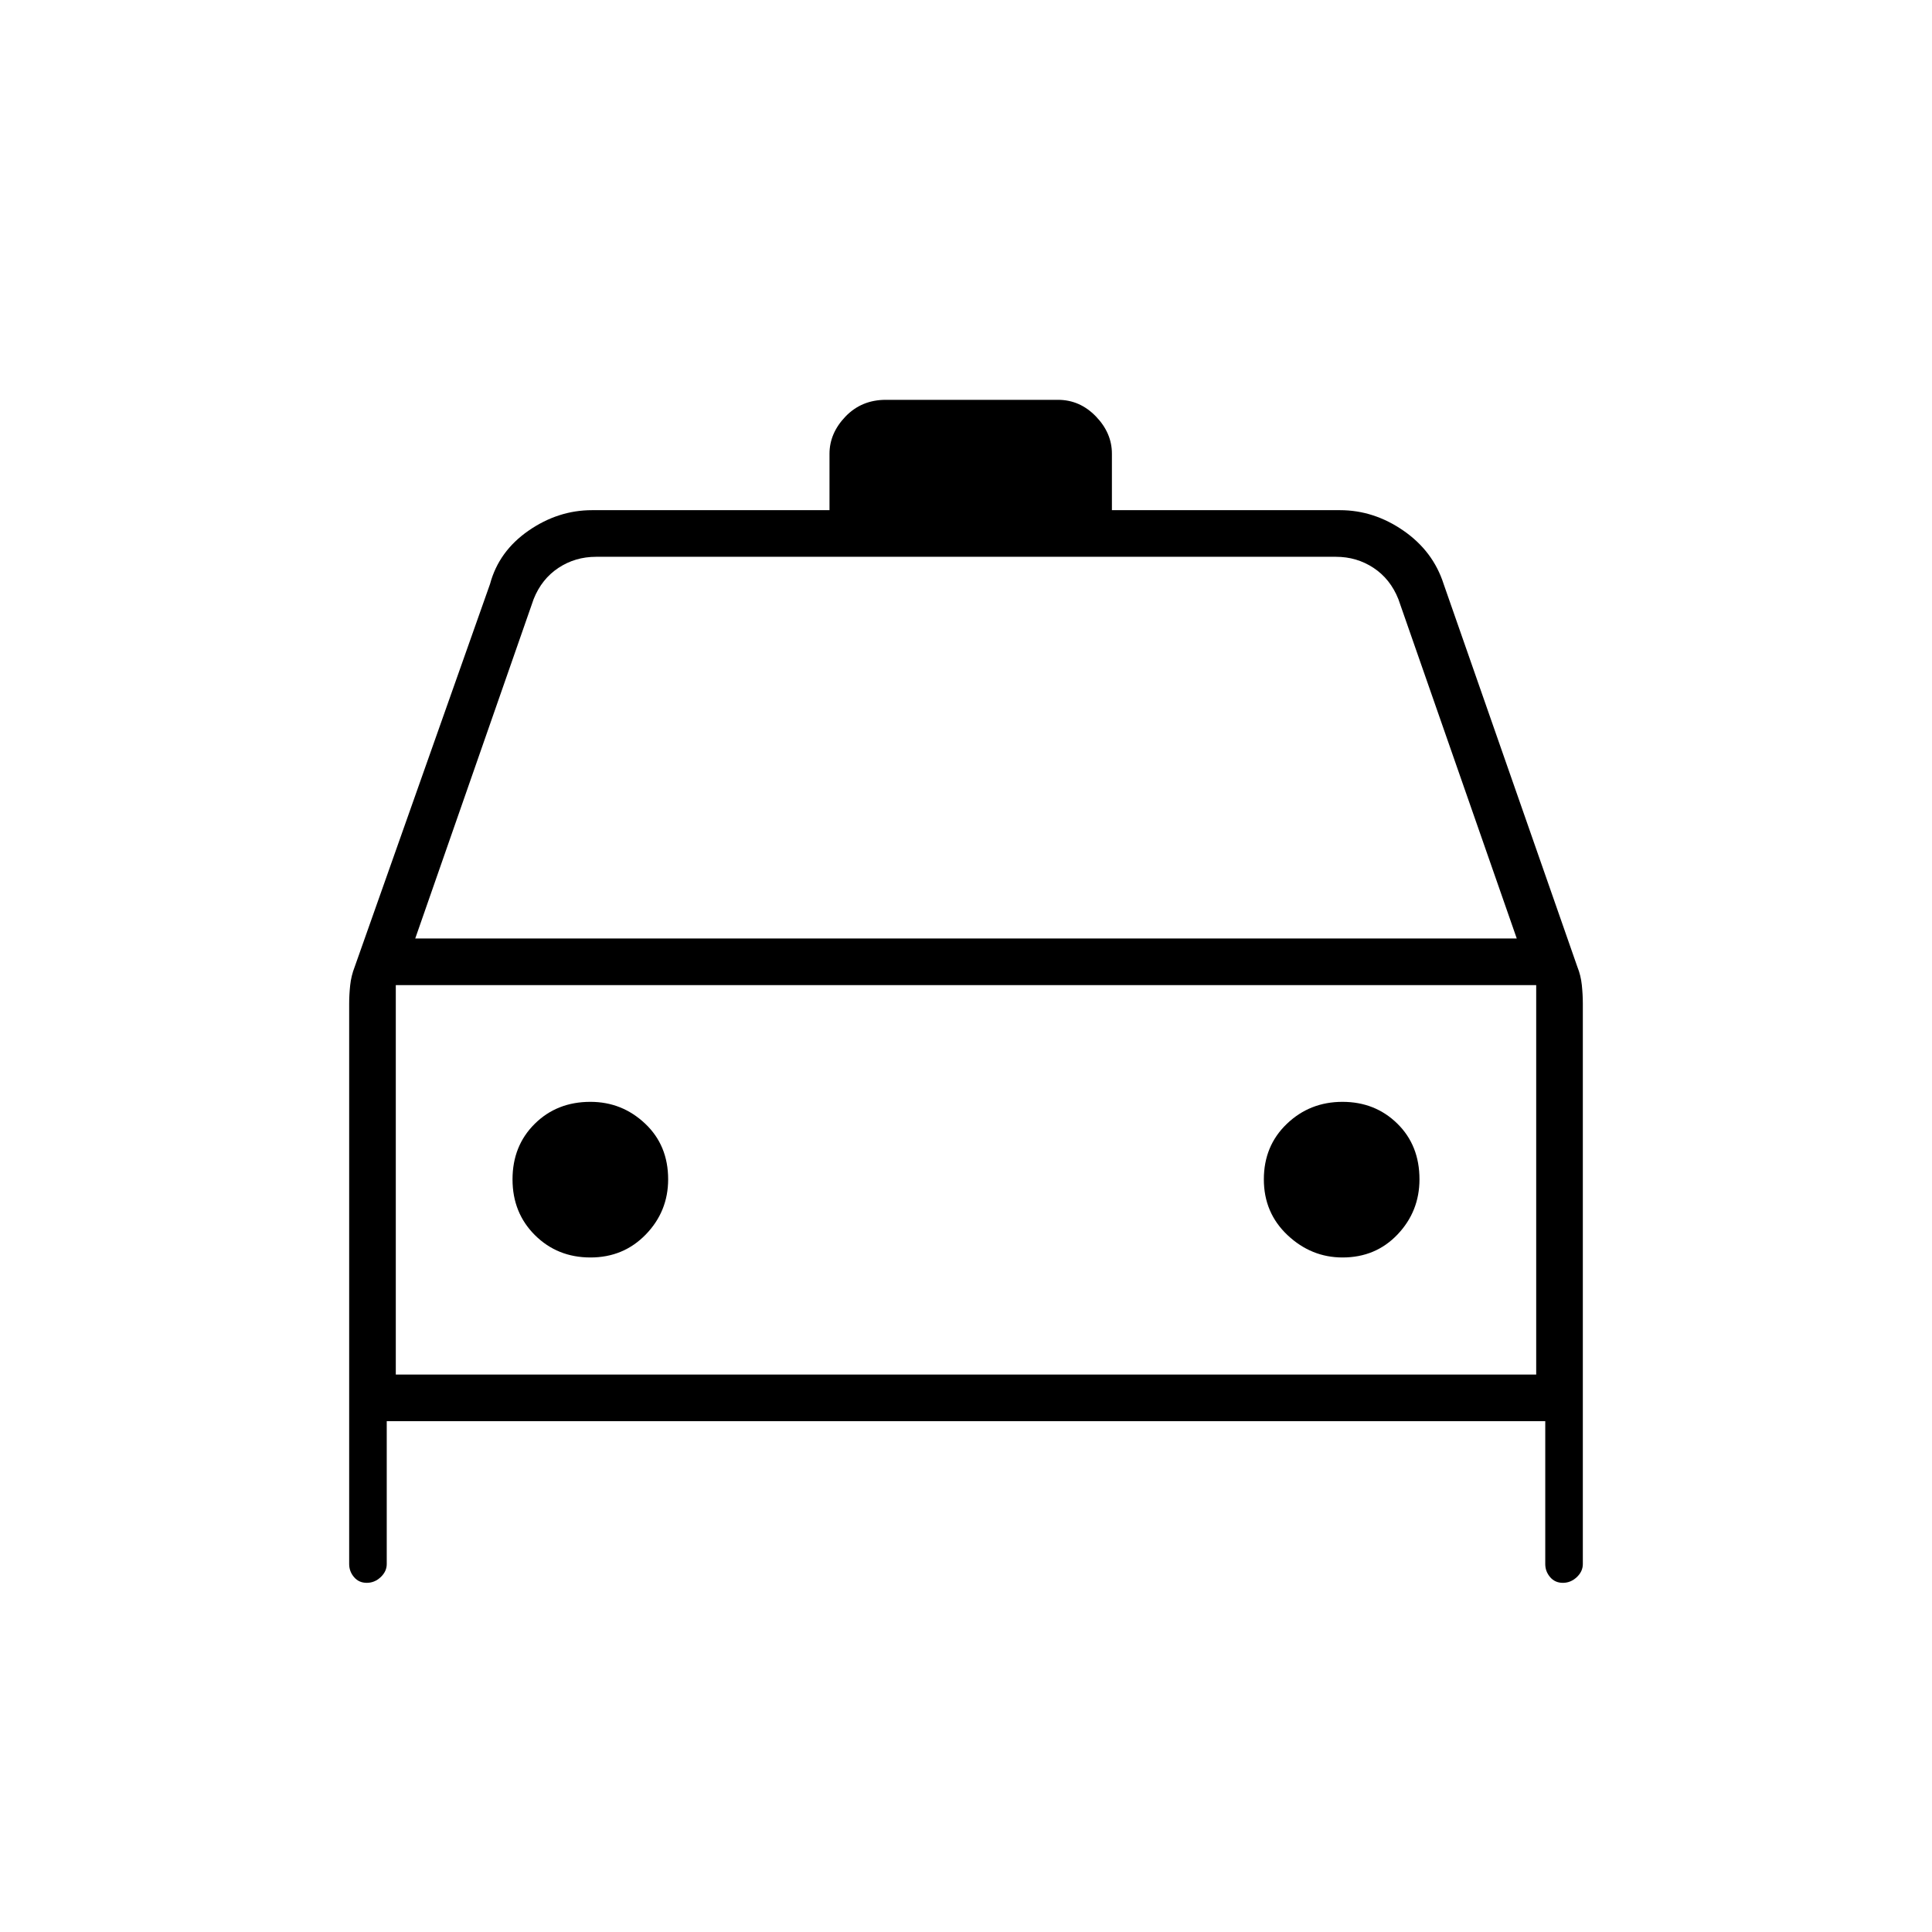 <svg xmlns="http://www.w3.org/2000/svg" height="40" viewBox="0 -960 960 960" width="40"><path d="M192.17-253.83v71q0 3.66-3.01 6.5-3 2.83-6.92 2.83-3.91 0-6.32-2.83-2.42-2.84-2.42-6.5v-278.46q0-4.41.5-9.12.5-4.7 2.23-9.14l67.27-190.28q4.39-16.28 19.12-26.48 14.72-10.19 31.55-10.19h118v-28q0-10.25 7.96-18.54 7.97-8.29 20.04-8.29h85.52q10.88 0 18.84 8.23 7.97 8.24 7.97 18.52v28.08h113.33q16.83 0 31.55 10.19 14.73 10.2 19.95 26.48l66.45 190.24q1.72 4.26 2.22 9.03.5 4.78.5 9.27v278.46q0 3.66-3 6.5-3.01 2.83-6.92 2.83t-6.33-2.83q-2.42-2.84-2.42-6.5v-71H192.17Zm14.16-239.84h547.34l-58.84-168.66q-4-10-12.33-15.5t-18.67-5.5H296.17q-10.34 0-18.67 5.5-8.33 5.5-12.33 15.5l-58.84 168.66Zm-9.66 23.17V-277v-193.5Zm96.73 135.33q16.43 0 27.52-11.45Q332-358.08 332-374.01q0-16.88-11.45-27.68-11.46-10.81-27.18-10.81-16.66 0-27.68 10.94-11.02 10.93-11.02 27.58t11.15 27.73q11.15 11.08 27.58 11.08Zm373.7 0q16.47 0 27.35-11.45 10.88-11.46 10.88-27.39 0-16.88-11.01-27.68-11.02-10.81-27.25-10.81-16.24 0-27.65 10.94Q628-390.63 628-373.98t11.79 27.73q11.79 11.08 27.31 11.08ZM196.67-277h566.66v-193.5H196.67V-277Z"/></svg>